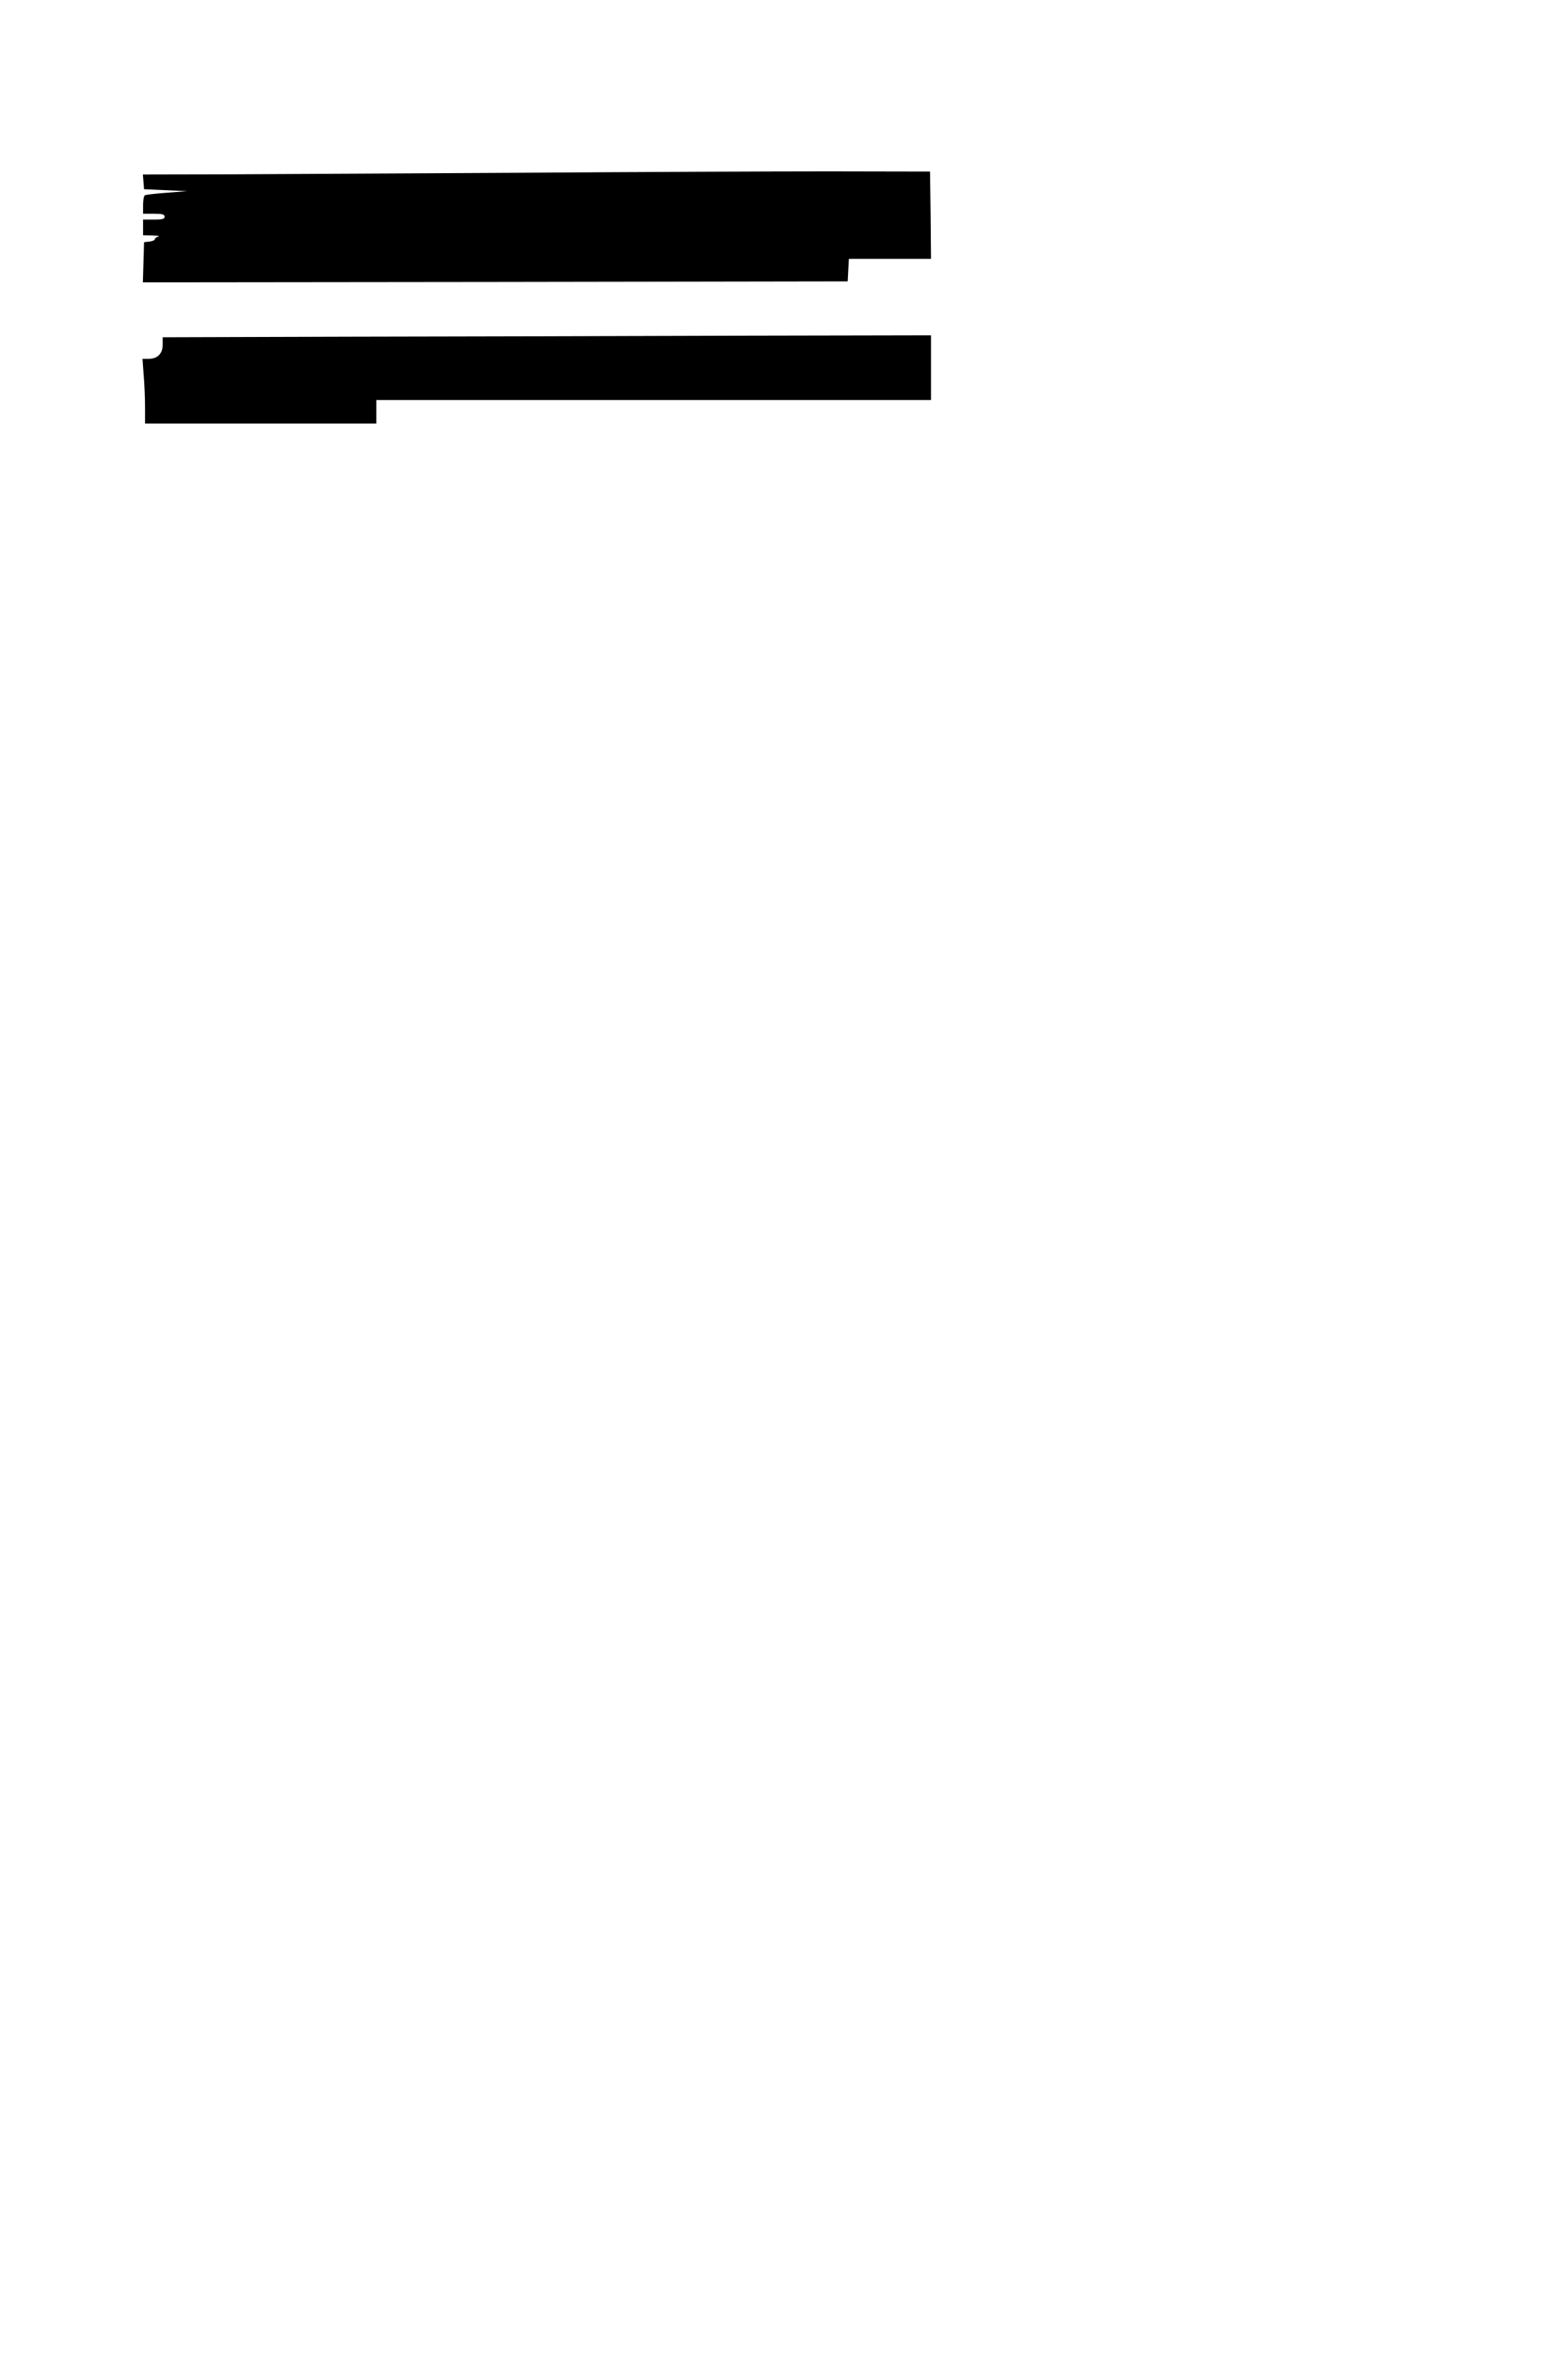 <?xml version="1.0" standalone="no"?>
<!DOCTYPE svg PUBLIC "-//W3C//DTD SVG 20010904//EN"
 "http://www.w3.org/TR/2001/REC-SVG-20010904/DTD/svg10.dtd">
<svg version="1.0" xmlns="http://www.w3.org/2000/svg"
 width="800pt" height="1200pt" viewBox="0 0 800 1200"
 preserveAspectRatio="xMidYMid meet">
<g transform="translate(0,1200) scale(0.1,-0.1)"
fill="#000000" stroke="none">
<path d="M2675 11119 c-572 -3 -1244 -7 -1493 -8 l-453 -1 3 -37 3 -38 110 -5
110 -5 -104 -8 c-57 -4 -107 -10 -112 -13 -5 -3 -9 -25 -9 -50 l0 -44 55 0
c42 0 55 -3 55 -15 0 -12 -13 -15 -55 -15 l-55 0 0 -40 0 -40 48 -1 c26 -1 39
-3 30 -6 -10 -2 -18 -8 -18 -13 0 -5 -12 -10 -27 -12 l-28 -3 -3 -103 -3 -102
1798 2 1798 3 3 58 3 57 210 0 209 0 -2 223 -3 222 -515 1 c-283 0 -983 -3
-1555 -7z"/>
<path d="M1798 10283 l-968 -3 0 -38 c0 -45 -26 -72 -72 -72 l-31 0 6 -82 c4
-46 7 -120 7 -165 l0 -83 590 0 590 0 0 60 0 60 1415 0 1415 0 0 165 0 165
-992 -2 c-546 -2 -1428 -4 -1960 -5z"/>
</g>
</svg>
